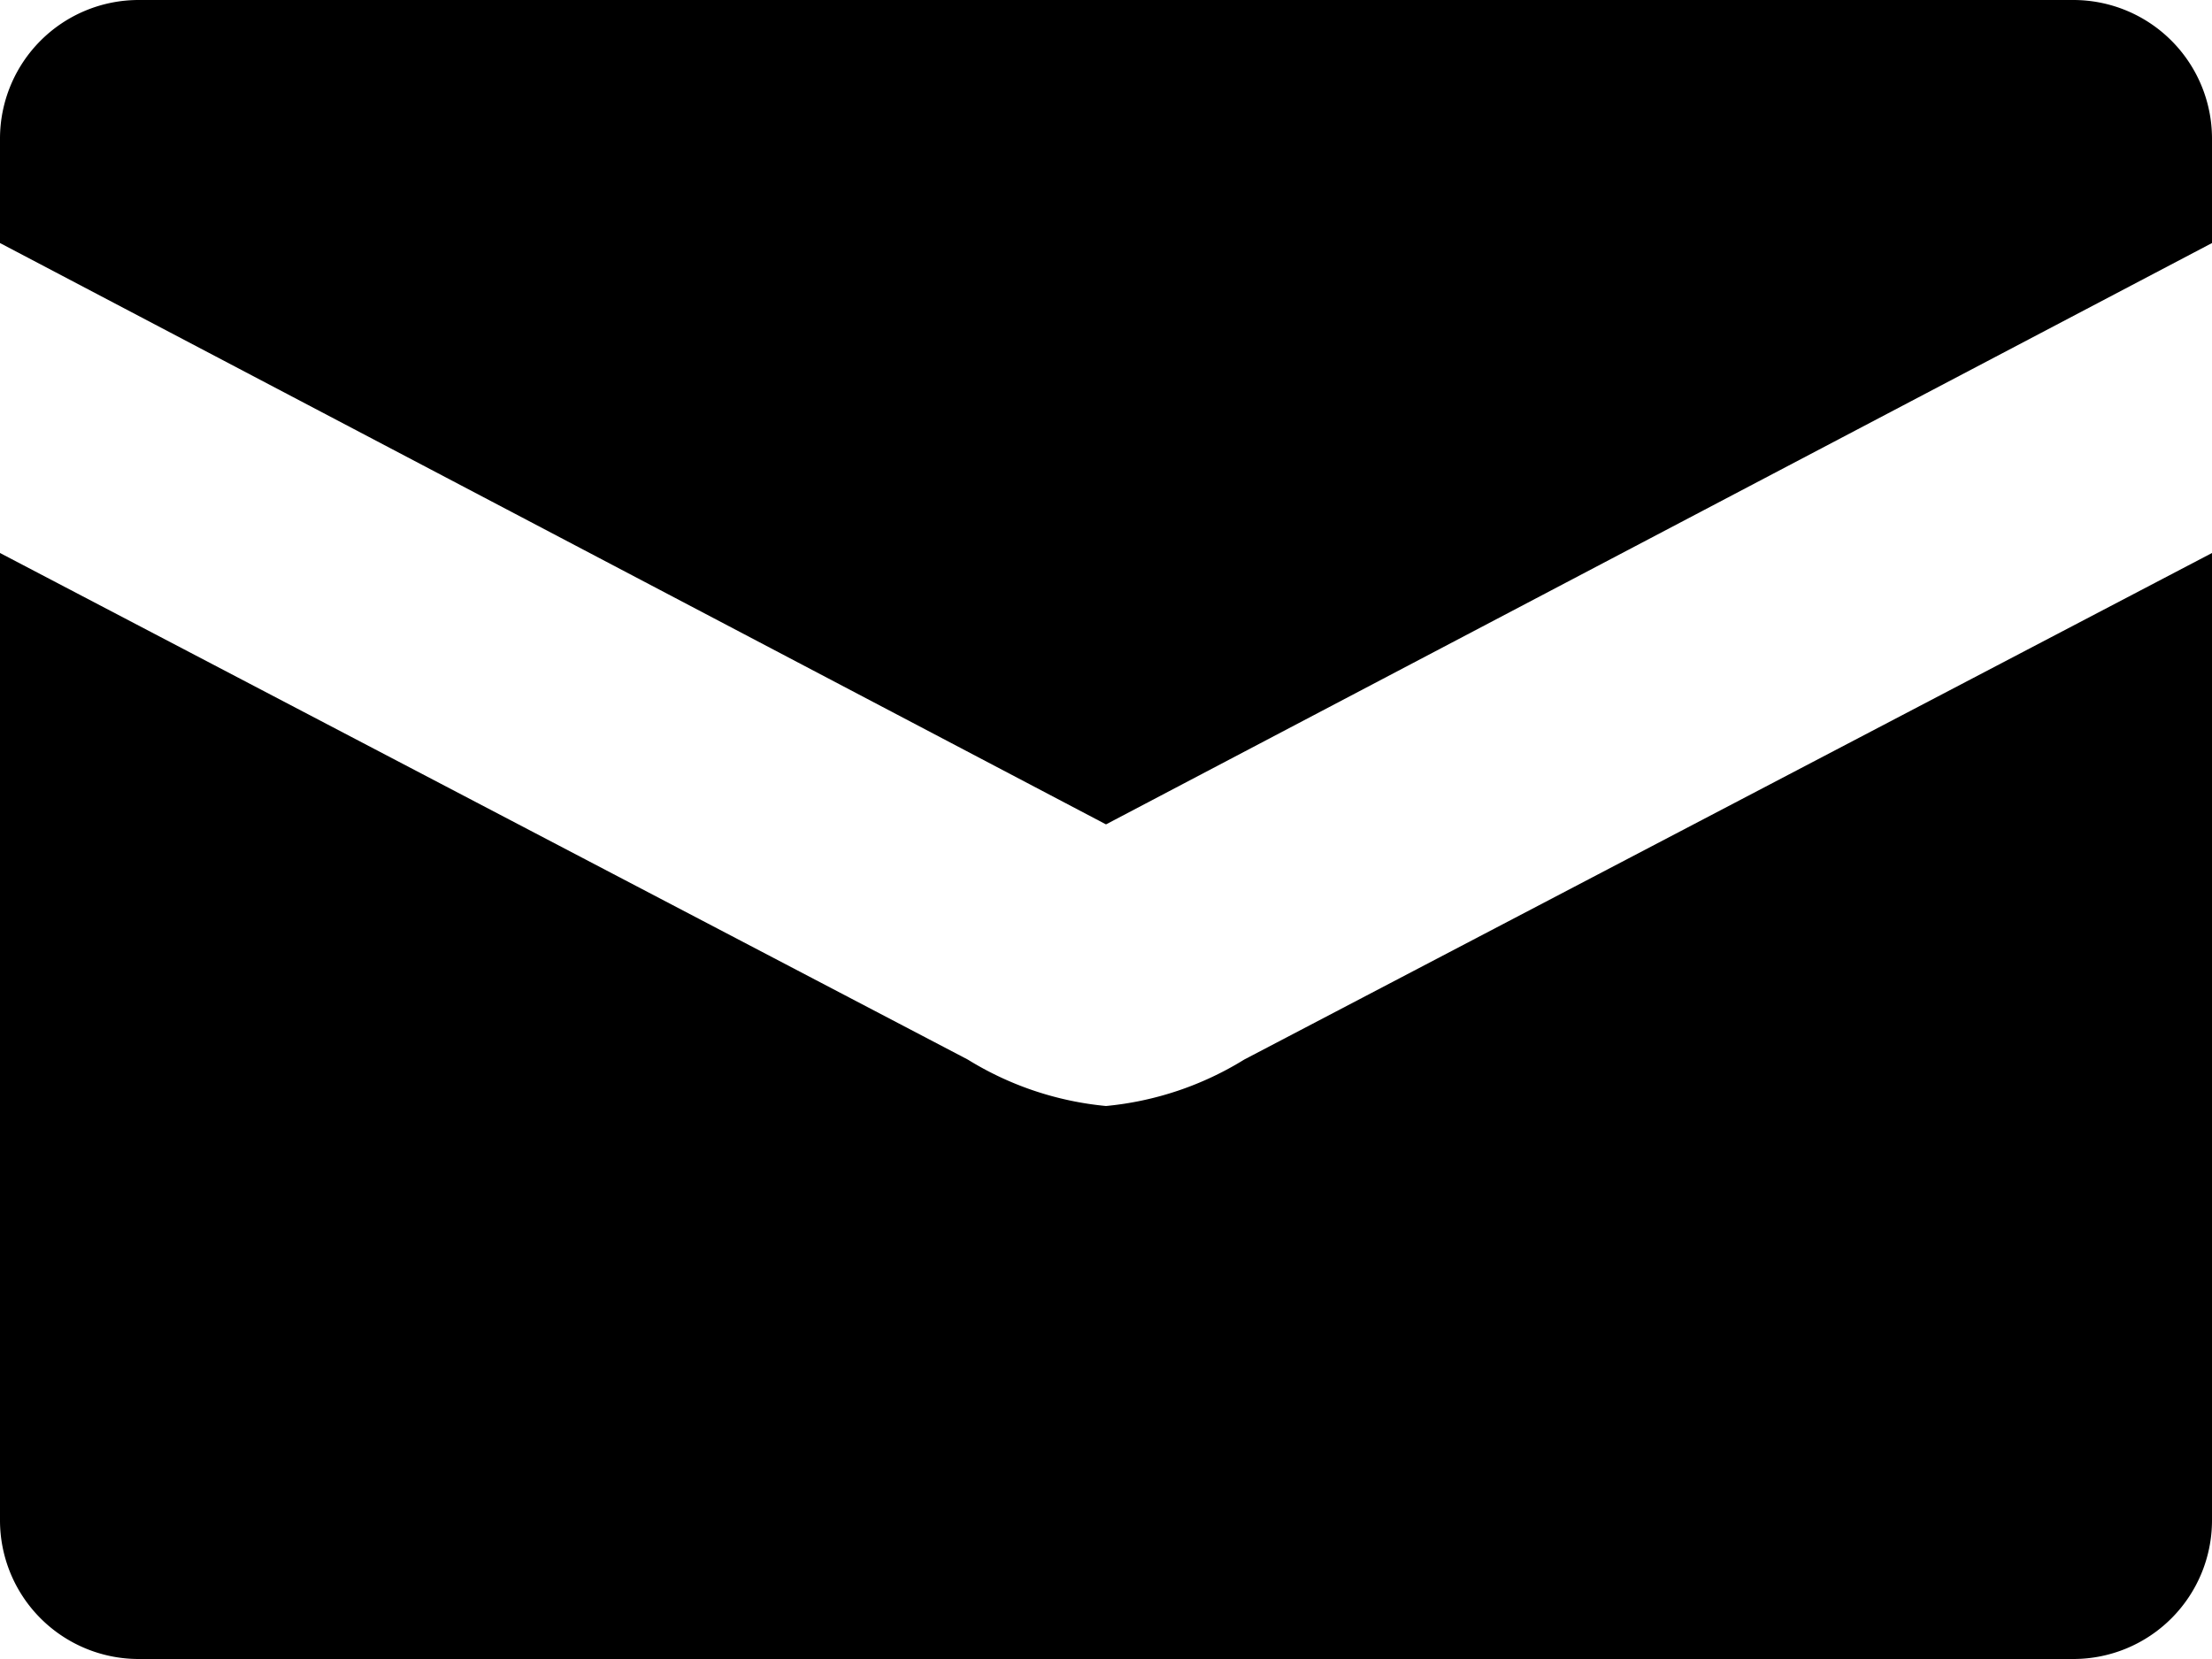 <svg id="Layer_1" data-name="Layer 1" xmlns="http://www.w3.org/2000/svg" viewBox="0 0 16 12"><title>mail-icon</title><path d="M8,8a2.315,2.315,0,0,1-1-.336L0,4v7a1.003,1.003,0,0,0,1,1H15a1.003,1.003,0,0,0,1-1V4L9,7.664A2.315,2.315,0,0,1,8,8Zm7-8H1A1.003,1.003,0,0,0,0,1v.758L8,5.963l8-4.205V1A1.003,1.003,0,0,0,15,0Z"/></svg>
